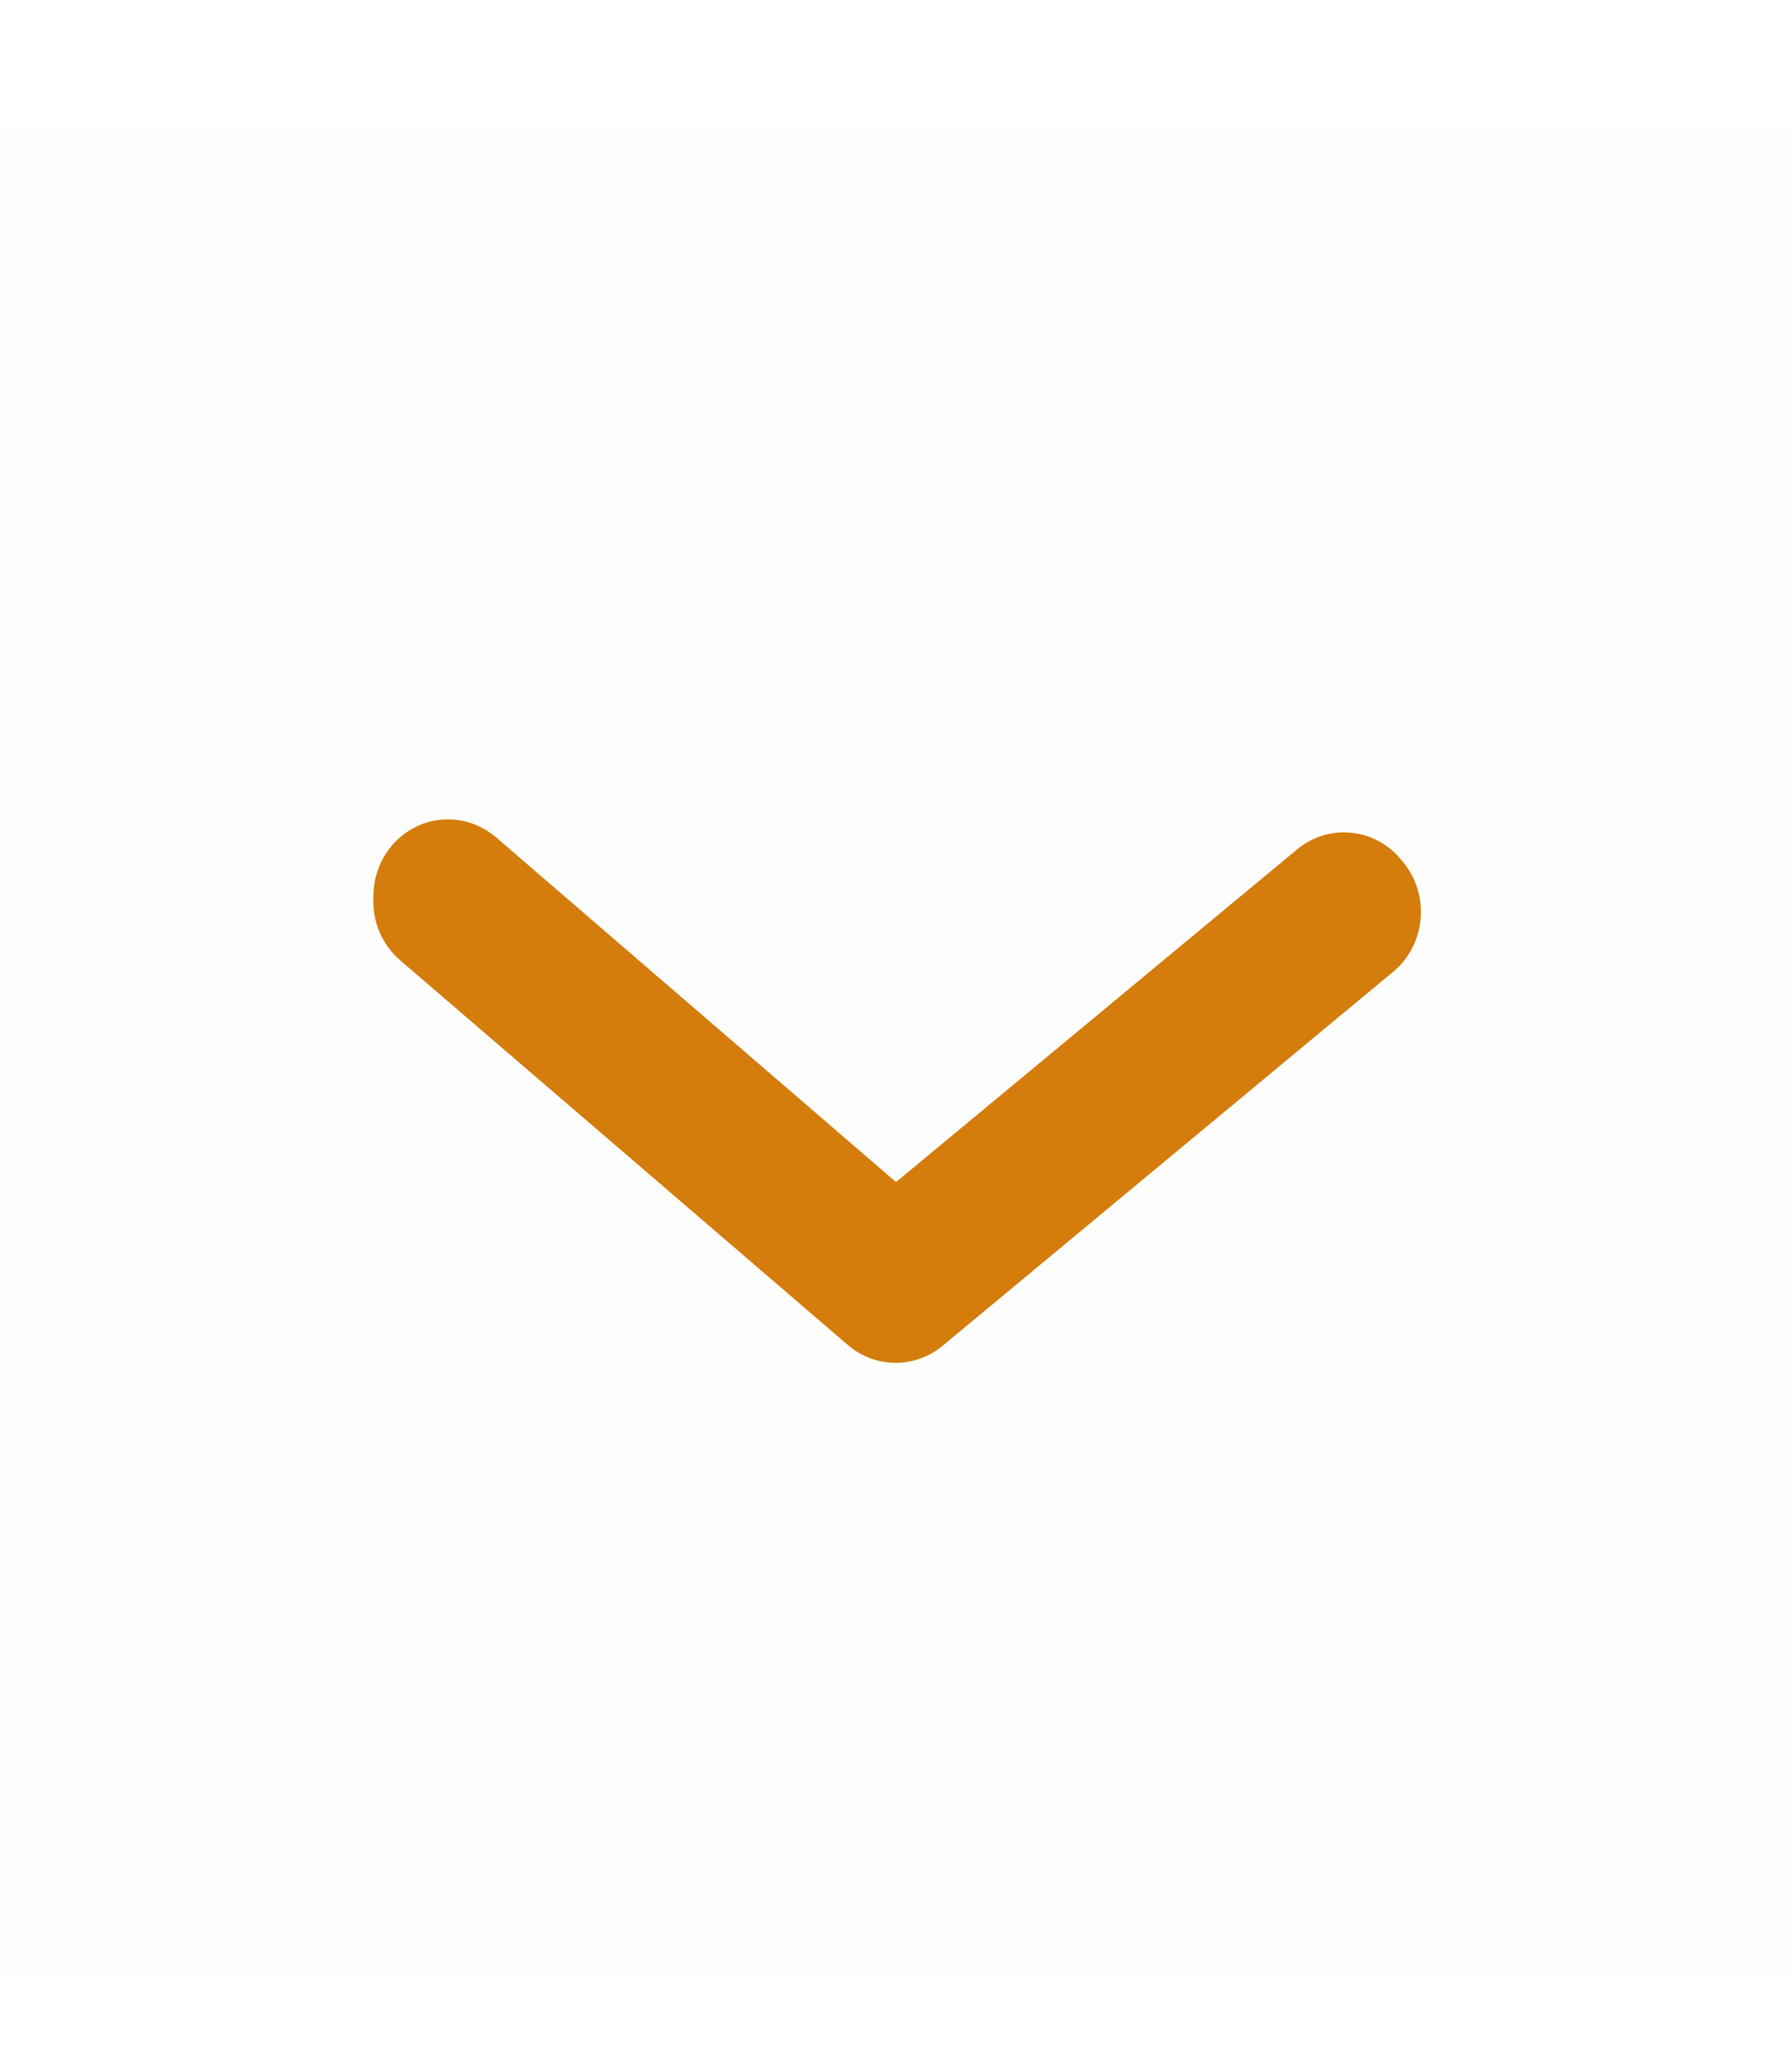 <svg xmlns="http://www.w3.org/2000/svg" width="14" height="16" fill="none" viewBox="0 0 14 16">
    <path fill="#000" d="M0 0.989H14V15.417H0z" opacity=".01"/>
    <path fill="#D47C0C" d="M2.917 7c0-.14.047-.276.134-.385.099-.123.241-.2.396-.215.154-.014.307.035.427.137L7 9.23l3.133-2.597c.12-.1.275-.148.43-.13.153.016.295.096.392.22.108.126.16.293.143.46-.017.166-.1.318-.23.418l-3.5 2.904c-.216.182-.526.182-.741 0l-3.5-3.006c-.143-.122-.221-.308-.21-.499z"/>
</svg>
